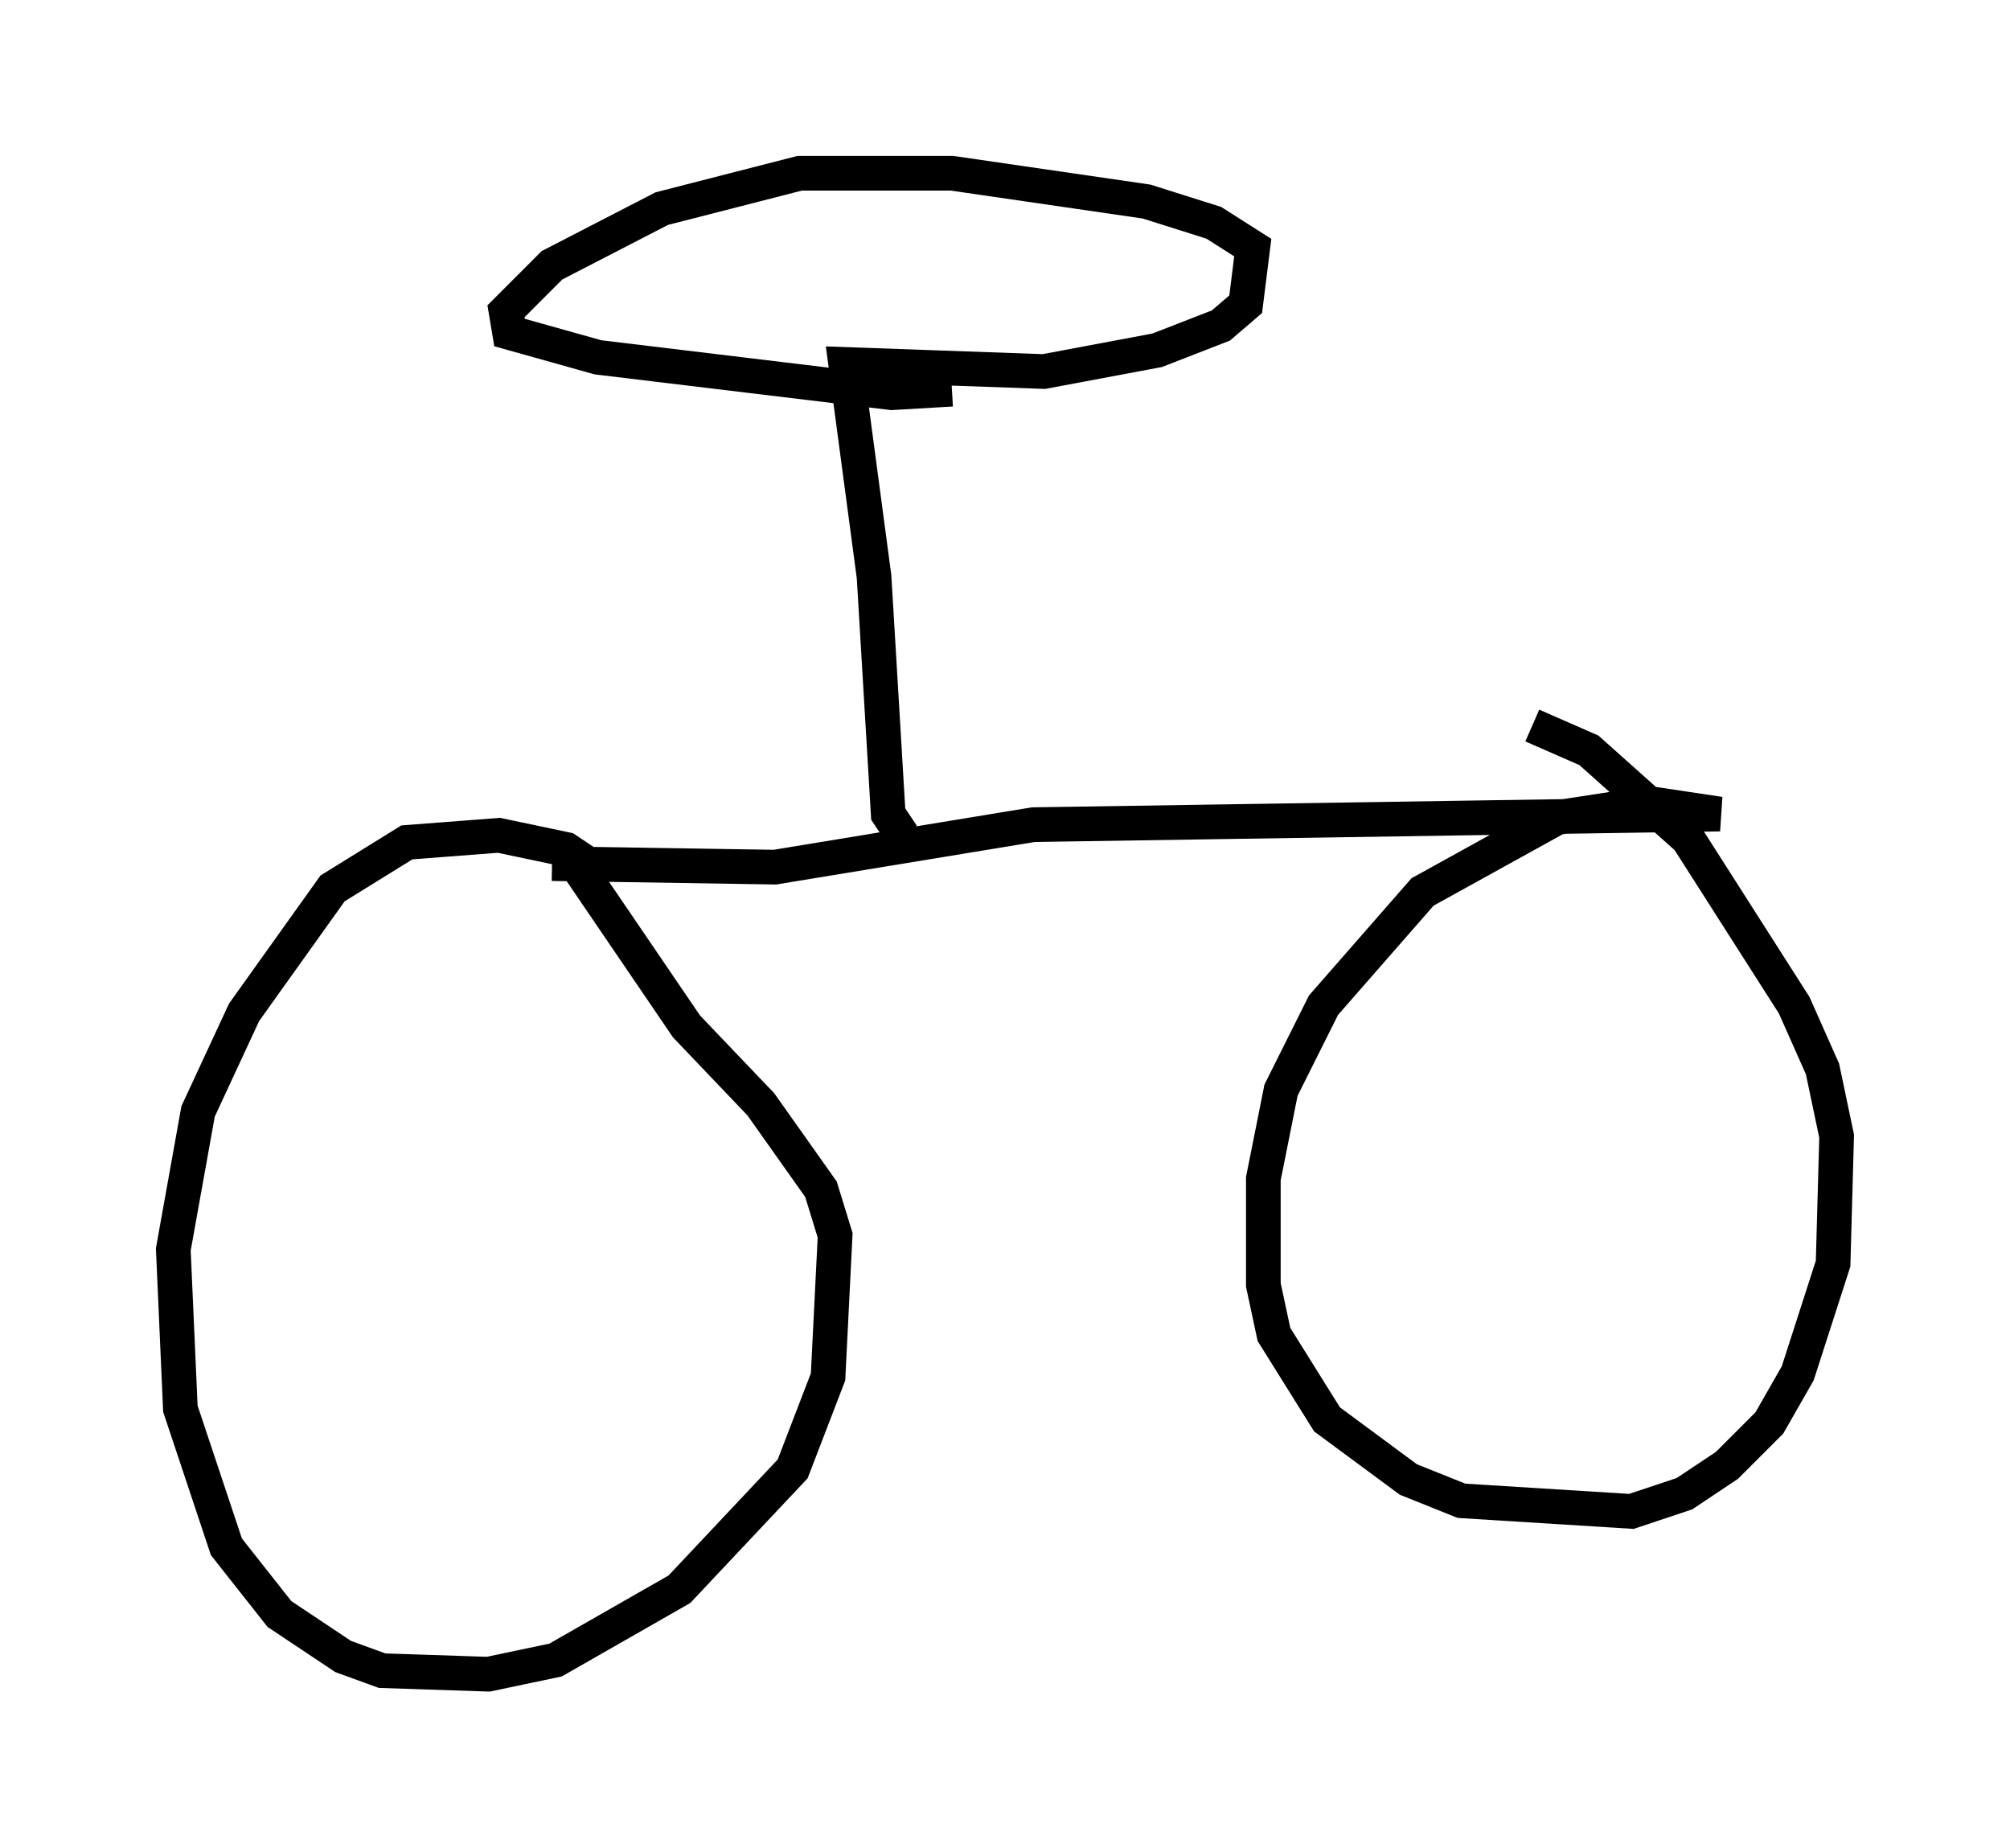 <?xml version="1.0" encoding="utf-8" ?>
<svg baseProfile="full" height="53.284" version="1.1" width="57.98" xmlns="http://www.w3.org/2000/svg" xmlns:ev="http://www.w3.org/2001/xml-events" xmlns:xlink="http://www.w3.org/1999/xlink"><defs /><rect fill="white" height="53.284" width="57.98" x="0" y="0" /><path d="M17.148, 26.131 m-0.204, -1.225 l-0.613, -0.408 -1.94, -0.408 l-2.654, 0.204 -2.144, 1.327 l-2.552, 3.573 -1.327, 2.858 l-0.715, 3.981 0.204, 4.594 l1.327, 3.981 1.531, 1.94 l1.838, 1.225 1.123, 0.408 l3.063, 0.102 1.94, -0.408 l3.573, -2.042 3.267, -3.471 l1.021, -2.654 0.204, -4.083 l-0.408, -1.327 -1.735, -2.45 l-2.144, -2.246 -3.267, -4.798 m-0.613, 0.102 l6.431, 0.102 7.452, -1.225 l19.804, -0.306 -2.042, -0.306 l-2.654, 0.408 -3.879, 2.144 l-2.858, 3.267 -1.225, 2.45 l-0.51, 2.552 0.0, 3.063 l0.306, 1.429 1.531, 2.45 l2.348, 1.735 1.531, 0.613 l4.9, 0.306 1.531, -0.51 l1.225, -0.817 1.225, -1.225 l0.817, -1.429 1.021, -3.165 l0.102, -3.675 -0.408, -1.94 l-0.817, -1.838 -3.063, -4.798 l-2.858, -2.552 -1.633, -0.715 m-18.171, 3.165 l-0.408, -0.613 -0.408, -6.84 l-0.817, -6.125 5.717, 0.204 l3.267, -0.613 1.838, -0.715 l0.715, -0.613 0.204, -1.633 l-1.123, -0.715 -1.94, -0.613 l-5.615, -0.817 -4.39, 0.0 l-3.981, 1.021 -3.165, 1.633 l-1.327, 1.327 0.102, 0.613 l2.552, 0.715 8.473, 1.021 l1.735, -0.102 " fill="none" stroke="black" stroke-width="1" /></svg>